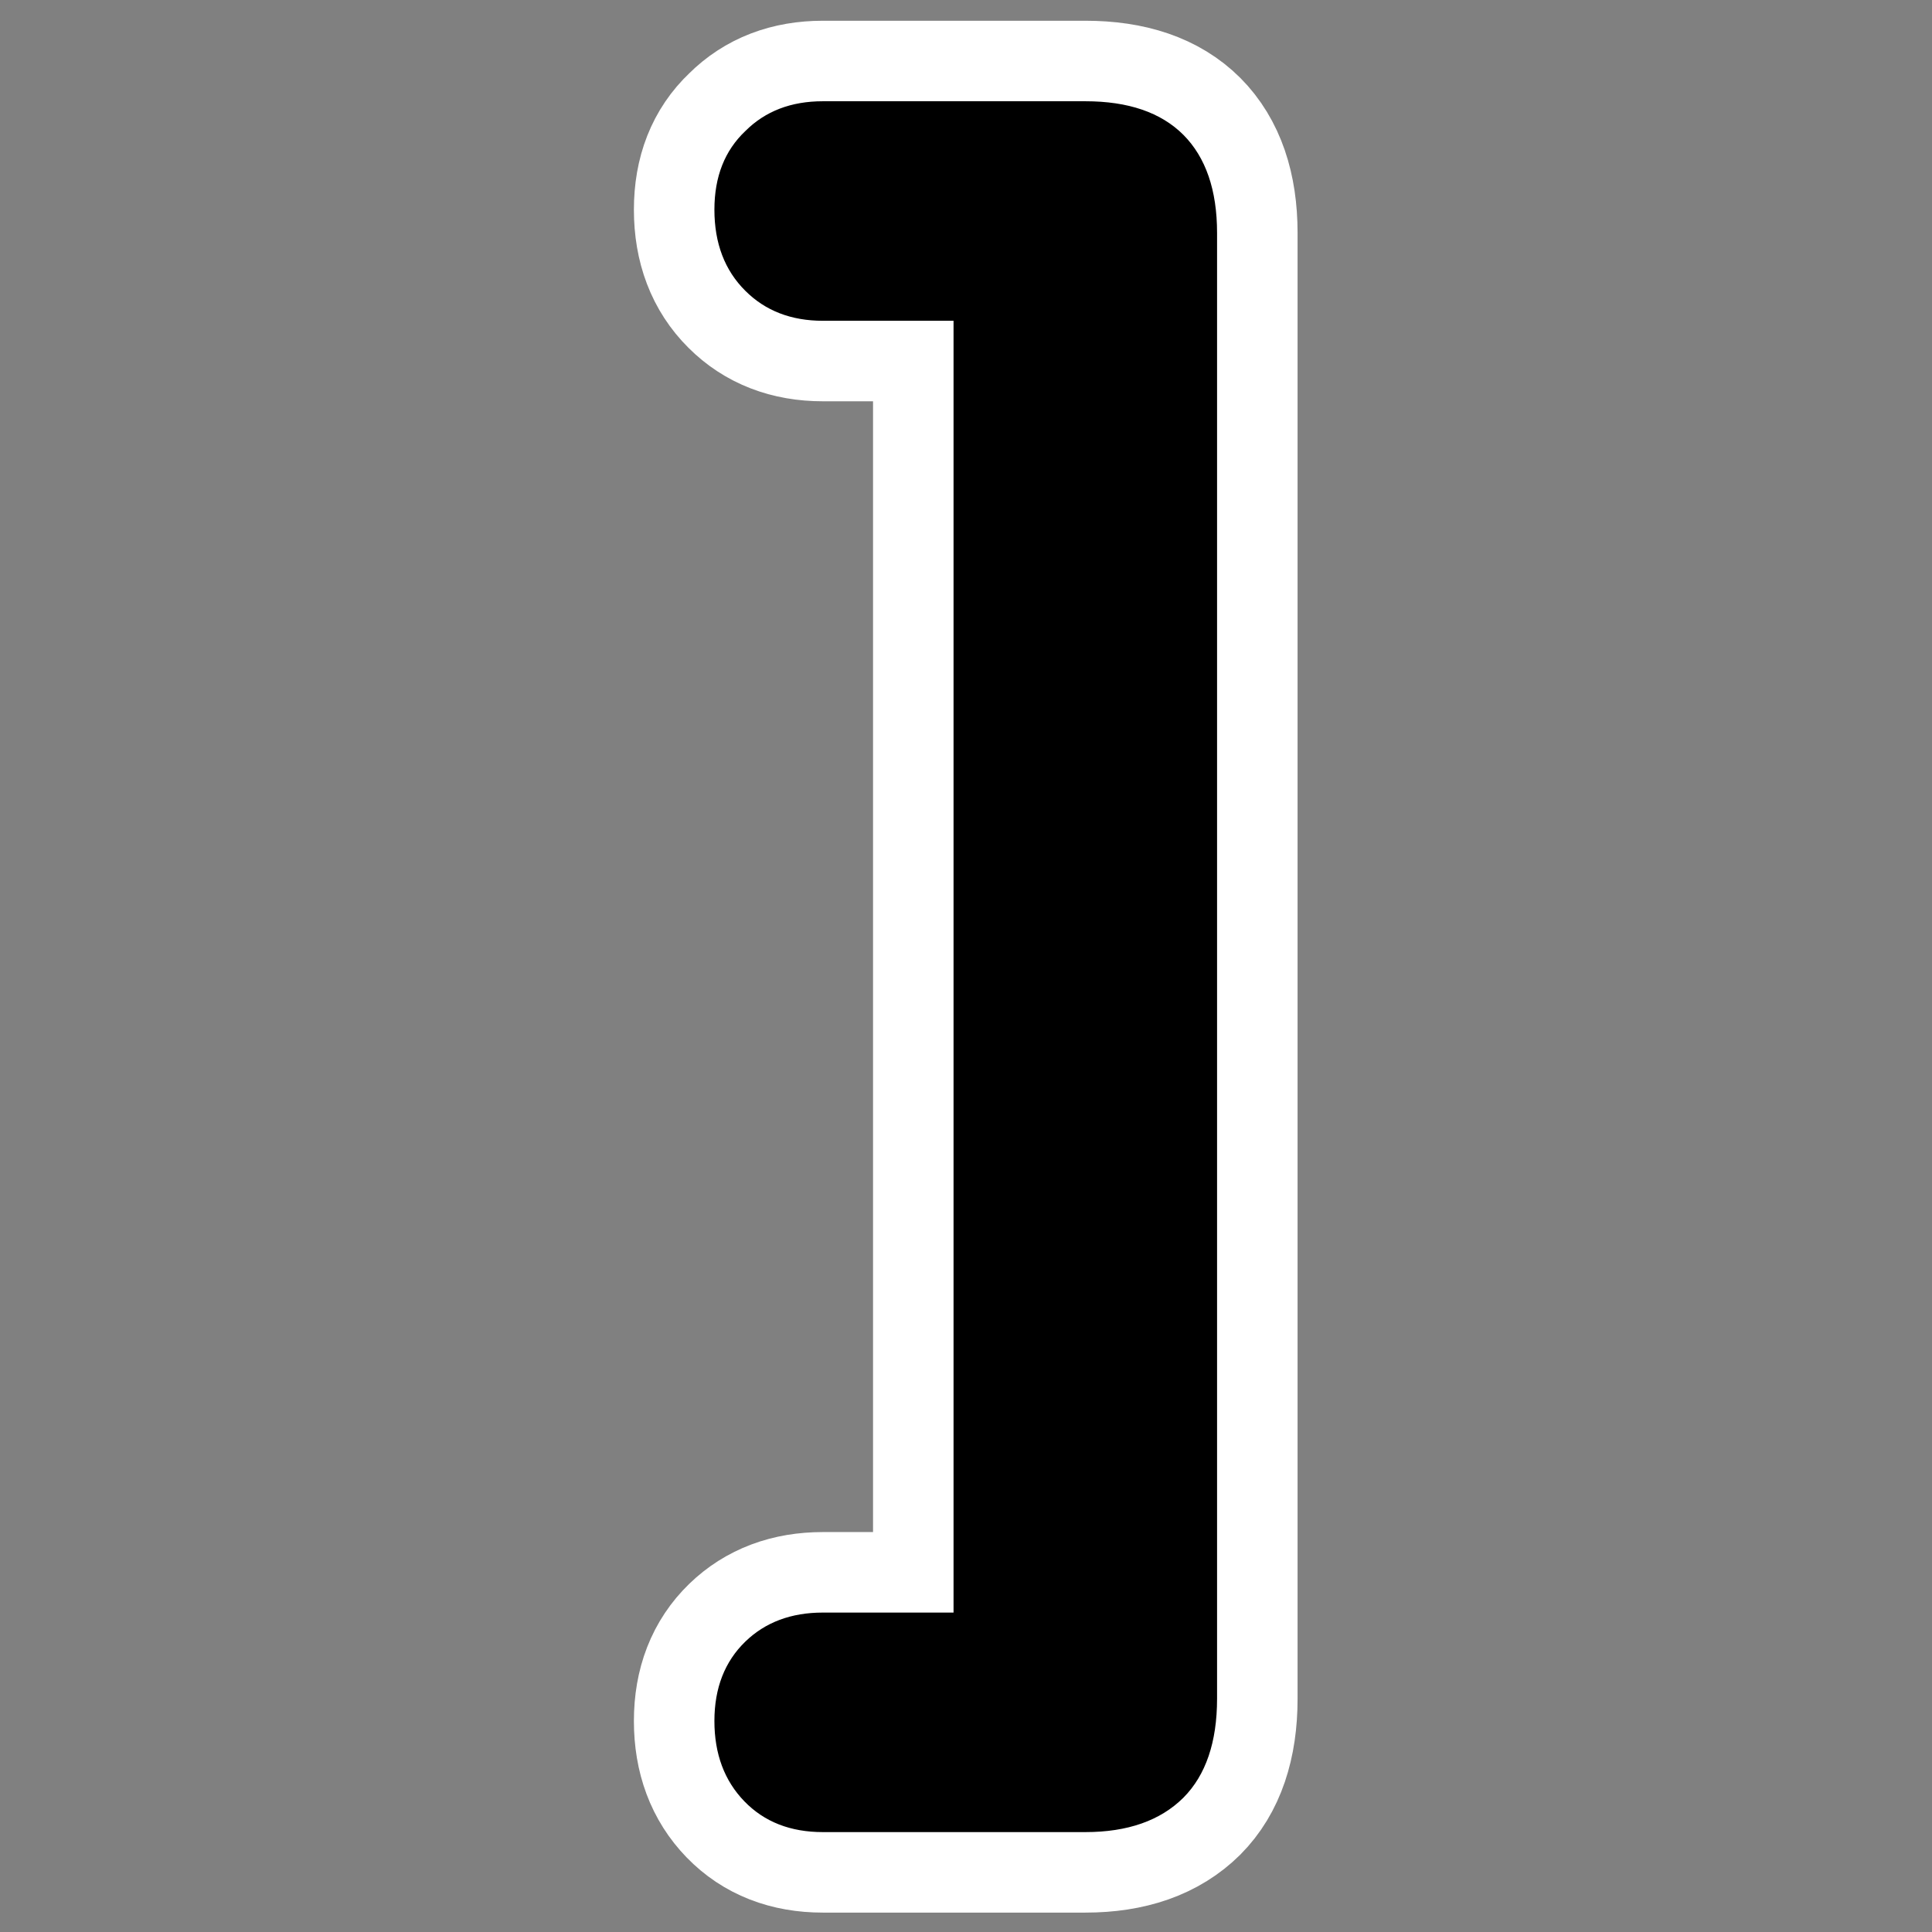 <?xml version="1.0" encoding="UTF-8" standalone="no"?>
<!DOCTYPE svg PUBLIC "-//W3C//DTD SVG 20010904//EN"
"http://www.w3.org/TR/2001/REC-SVG-20010904/DTD/svg10.dtd">
<svg
   height="60"
   width="60"
   _SVGFile__filename="oldscale/actions/aobottom.svg"
   version="1.0"
   y="0"
   x="0"
   id="svg1"
   sodipodi:version="0.32"
   inkscape:version="0.40"
   sodipodi:docname="right-bracket.svg"
   sodipodi:docbase="/home/danny/work/kde/OOo/mono/symbolshapes"
   xmlns="http://www.w3.org/2000/svg"
   xmlns:cc="http://web.resource.org/cc/"
   xmlns:inkscape="http://www.inkscape.org/namespaces/inkscape"
   xmlns:sodipodi="http://sodipodi.sourceforge.net/DTD/sodipodi-0.dtd"
   xmlns:rdf="http://www.w3.org/1999/02/22-rdf-syntax-ns#"
   xmlns:dc="http://purl.org/dc/elements/1.1/"
   xmlns:xlink="http://www.w3.org/1999/xlink">
  <rect width="100%" height="100%" fill="#808080" stroke="none"/>
  <sodipodi:namedview
     id="base"
     pagecolor="#ffffff"
     bordercolor="#666666"
     borderopacity="1.0"
     inkscape:pageopacity="0.0000000"
     inkscape:pageshadow="2"
     inkscape:zoom="6.0612328"
     inkscape:cx="64.719876"
     inkscape:cy="12.572216"
     inkscape:window-width="1024"
     inkscape:window-height="698"
     inkscape:window-x="0"
     inkscape:window-y="0"
     inkscape:current-layer="svg1" />
  <defs
     id="defs3" />
  <path
     transform="matrix(-4.951,0,0,4.951,120.152,-198.183)"
     style="font-size:12;font-style:normal;font-variant:normal;font-weight:bold;font-stretch:normal;fill:none;fill-opacity:1;stroke:#ffffff;stroke-width:1.01;stroke-linecap:round;stroke-linejoin:round;stroke-miterlimit:4;stroke-opacity:1;font-family:VAG Rounded Black SSi;text-anchor:start;writing-mode:lr;"
     d="M 18.287,42.041 L 18.287,50.144 L 19.107,50.144 C 19.306,50.144 19.468,50.205 19.593,50.326 C 19.722,50.451 19.787,50.617 19.787,50.824 C 19.787,51.031 19.724,51.199 19.599,51.328 C 19.474,51.457 19.31,51.521 19.107,51.521 L 17.46,51.521 C 17.195,51.521 16.99,51.449 16.845,51.305 C 16.705,51.164 16.634,50.957 16.634,50.684 L 16.634,41.49 C 16.634,41.221 16.705,41.016 16.845,40.875 C 16.986,40.734 17.191,40.664 17.46,40.664 L 19.107,40.664 C 19.306,40.664 19.468,40.726 19.593,40.851 C 19.722,40.973 19.787,41.137 19.787,41.344 C 19.787,41.555 19.722,41.725 19.593,41.853 C 19.468,41.978 19.306,42.041 19.107,42.041 L 18.287,42.041"
     id="path1093" />
  <path
     transform="matrix(-4.951,0,0,4.951,120.152,-198.183)"
     style="font-size:12;font-style:normal;font-variant:normal;font-weight:bold;font-stretch:normal;fill:#000000;fill-opacity:1;stroke:none;stroke-width:1pt;stroke-linecap:butt;stroke-linejoin:miter;stroke-opacity:1;font-family:VAG Rounded Black SSi;text-anchor:start;writing-mode:lr;"
     d="M 18.287,42.041 L 18.287,50.144 L 19.107,50.144 C 19.306,50.144 19.468,50.205 19.593,50.326 C 19.722,50.451 19.787,50.617 19.787,50.824 C 19.787,51.031 19.724,51.199 19.599,51.328 C 19.474,51.457 19.31,51.521 19.107,51.521 L 17.46,51.521 C 17.195,51.521 16.99,51.449 16.845,51.305 C 16.705,51.164 16.634,50.957 16.634,50.684 L 16.634,41.49 C 16.634,41.221 16.705,41.016 16.845,40.875 C 16.986,40.734 17.191,40.664 17.46,40.664 L 19.107,40.664 C 19.306,40.664 19.468,40.726 19.593,40.851 C 19.722,40.973 19.787,41.137 19.787,41.344 C 19.787,41.555 19.722,41.725 19.593,41.853 C 19.468,41.978 19.306,42.041 19.107,42.041 L 18.287,42.041"
     id="text1089" />
</svg>
